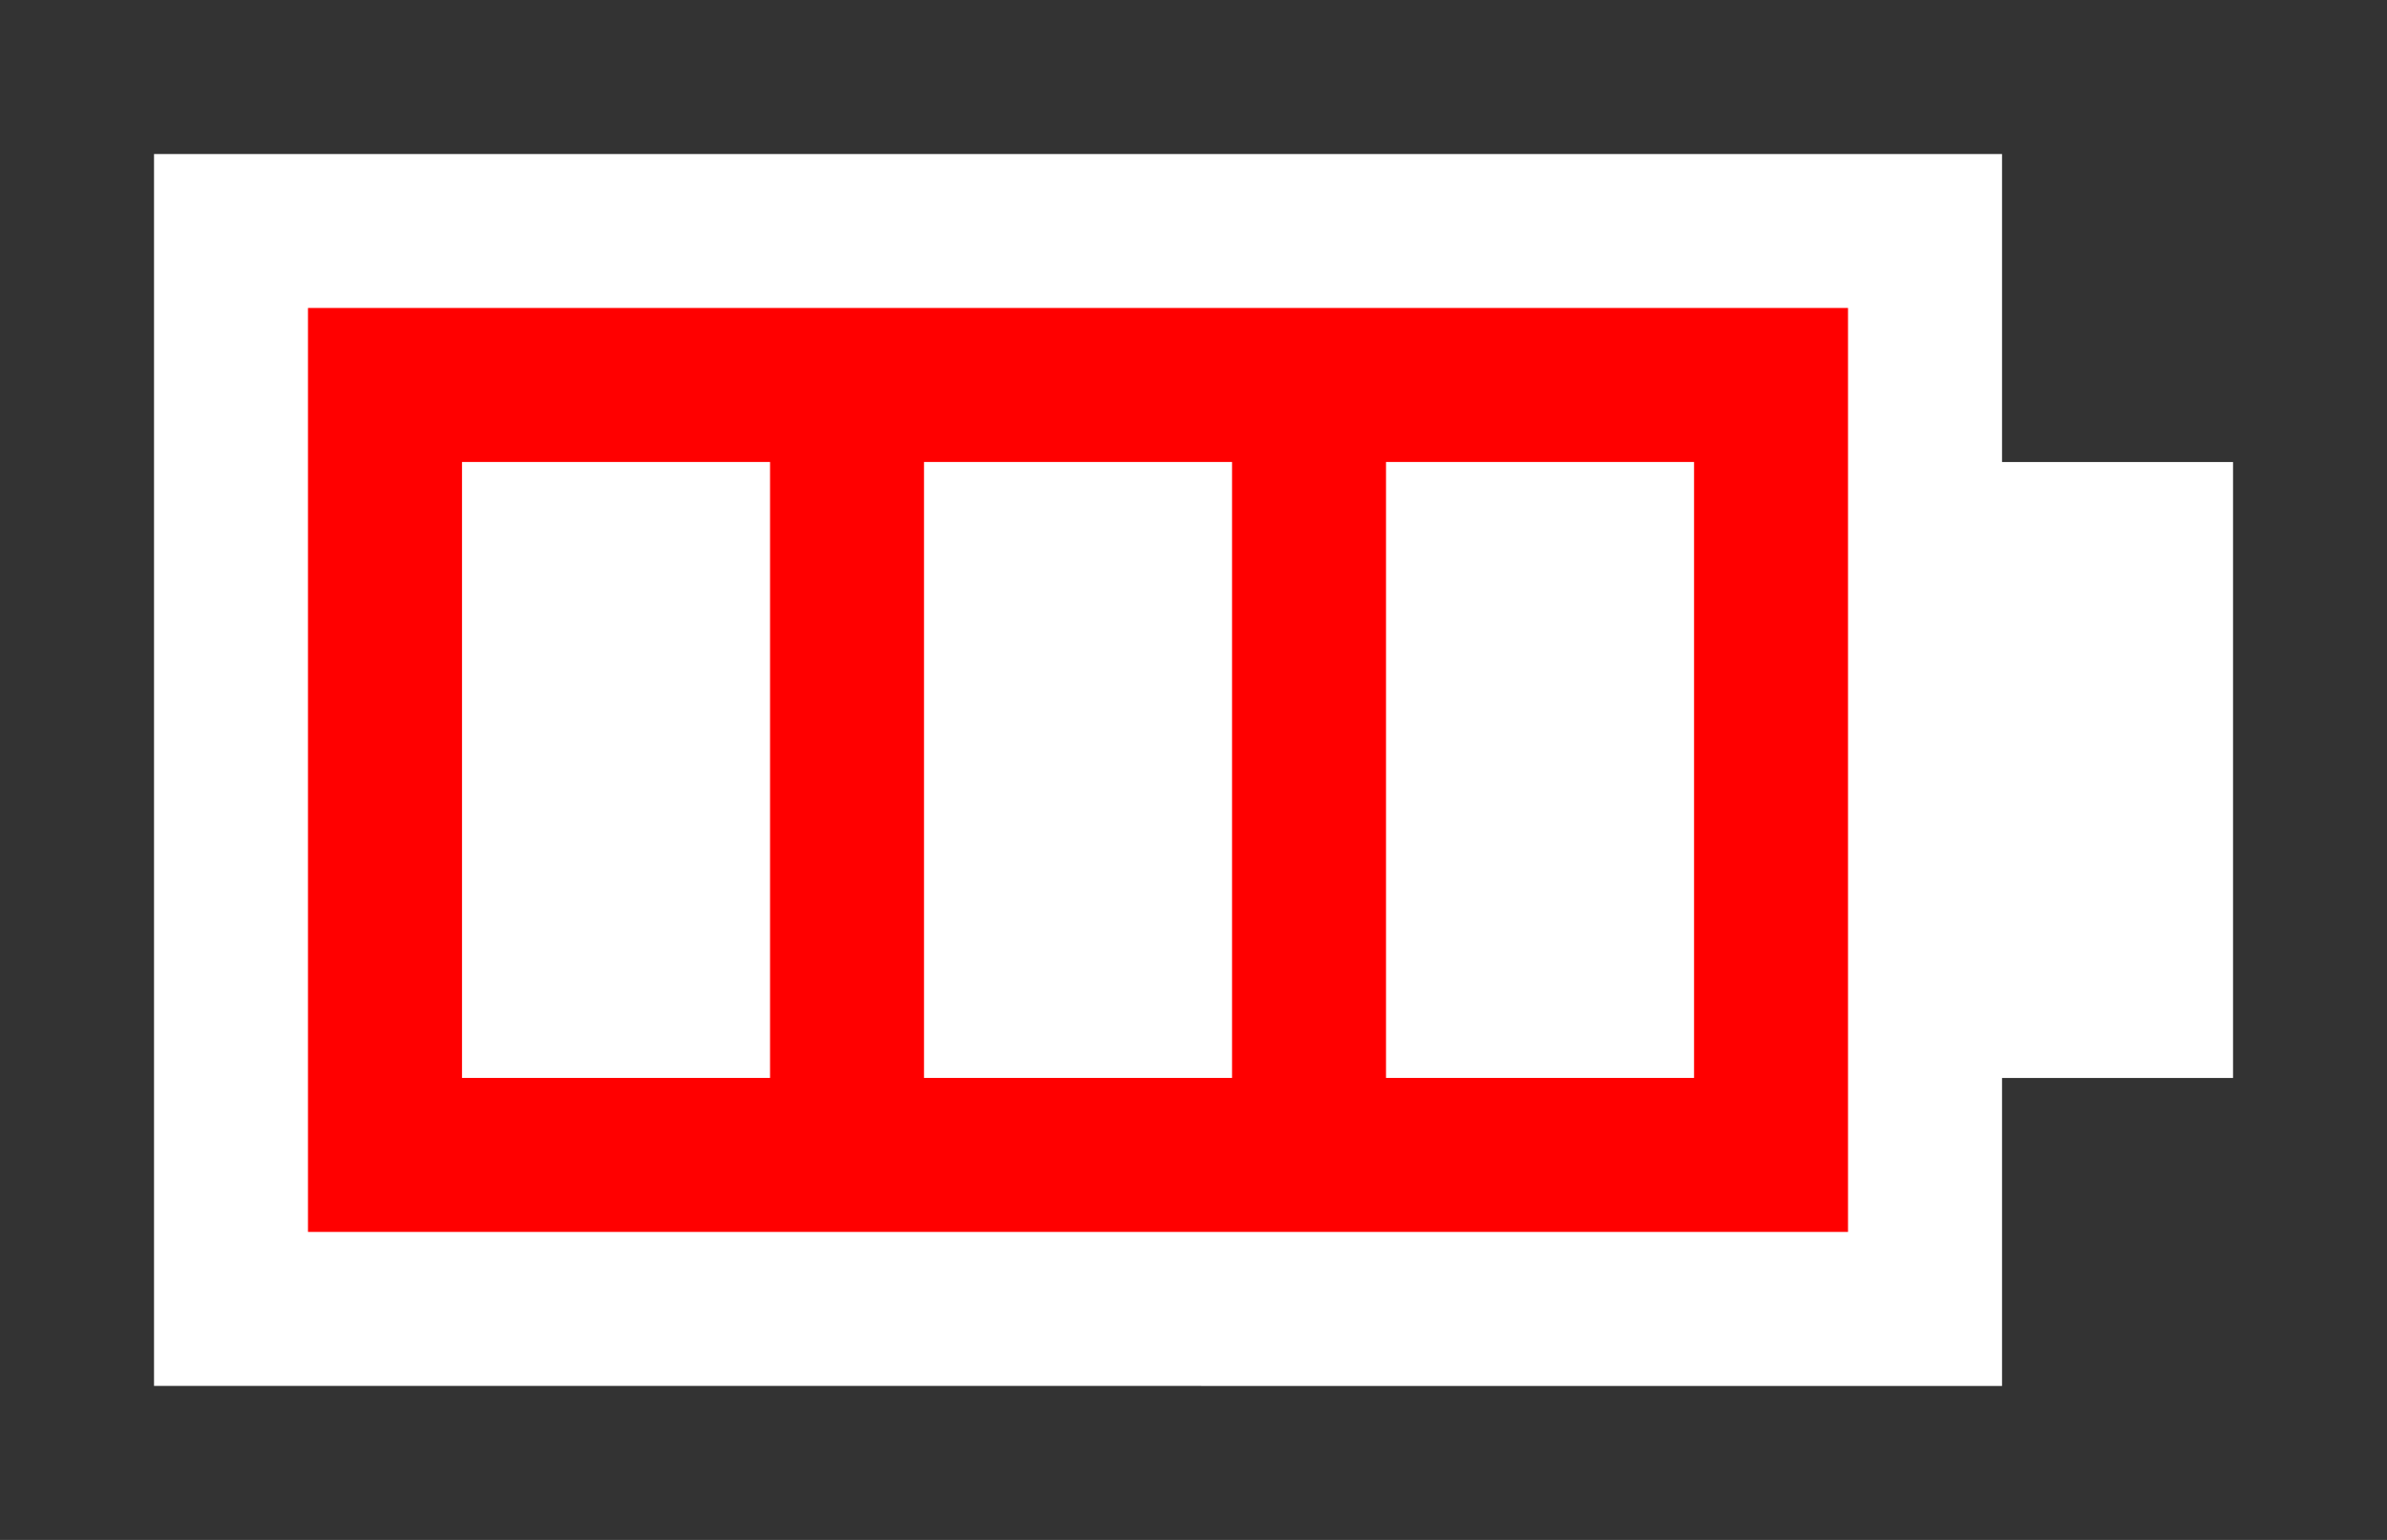 <?xml version="1.0" encoding="UTF-8" standalone="no"?>
<!-- Created with Inkscape (http://www.inkscape.org/) -->

<svg
   xmlns:dc="http://purl.org/dc/elements/1.1/"
   xmlns:cc="http://creativecommons.org/ns#"
   xmlns:rdf="http://www.w3.org/1999/02/22-rdf-syntax-ns#"
   xmlns:svg="http://www.w3.org/2000/svg"
   xmlns="http://www.w3.org/2000/svg"
   xmlns:sodipodi="http://sodipodi.sourceforge.net/DTD/sodipodi-0.dtd"
   xmlns:inkscape="http://www.inkscape.org/namespaces/inkscape"
   version="1.1"
   id="svg2"
   width="41.333"
   height="26.667"
   viewBox="0 0 41.333 26.667"
   sodipodi:docname="batteryCharging_3.svg"
   inkscape:version="0.92.2 5c3e80d, 2017-08-06">
  <rect x="0" y="0" width="41.333" height="26.667" fill="#333333" stroke="none"/>
  <defs
     id="defs6" />
  <sodipodi:namedview
     pagecolor="#ffffff"
     bordercolor="#666666"
     borderopacity="1"
     objecttolerance="10"
     gridtolerance="10"
     guidetolerance="10"
     inkscape:pageopacity="0"
     inkscape:pageshadow="2"
     inkscape:window-width="1918"
     inkscape:window-height="1027"
     id="namedview4"
     showgrid="false"
     inkscape:pagecheckerboard="true"
     inkscape:zoom="6.6048389"
     inkscape:cx="-22.332112"
     inkscape:cy="13.333334"
     inkscape:window-x="0"
     inkscape:window-y="0"
     inkscape:window-maximized="1"
     inkscape:current-layer="svg2" />
  <g
     id="g12">
    <path
       style="fill:#ffffff;stroke-width:1.333;fill-opacity:1"
       d="M 18.667,24 H 2.667 V 13.333 2.667 h 16 16 v 2.667 2.667 h 2 2 v 5.333 5.333 h -2 -2 v 2.667 2.667 z"
       id="path16"
       inkscape:connector-curvature="0" />
    <path
       style="fill:#ff0000;stroke-width:1.333"
       d="M 18.667,21.333 H 5.333 v -8 -8 H 18.667 32 v 8 8 z m -8,-2.667 h 2.667 V 13.333 8 H 10.667 8 v 5.333 5.333 z m 8,0 h 2.667 V 13.333 8 h -2.667 -2.667 v 5.333 5.333 z m 8,0 h 2.667 V 13.333 8 h -2.667 -2.667 v 5.333 5.333 z"
       id="path14"
       inkscape:connector-curvature="0" />
  </g>
</svg>
